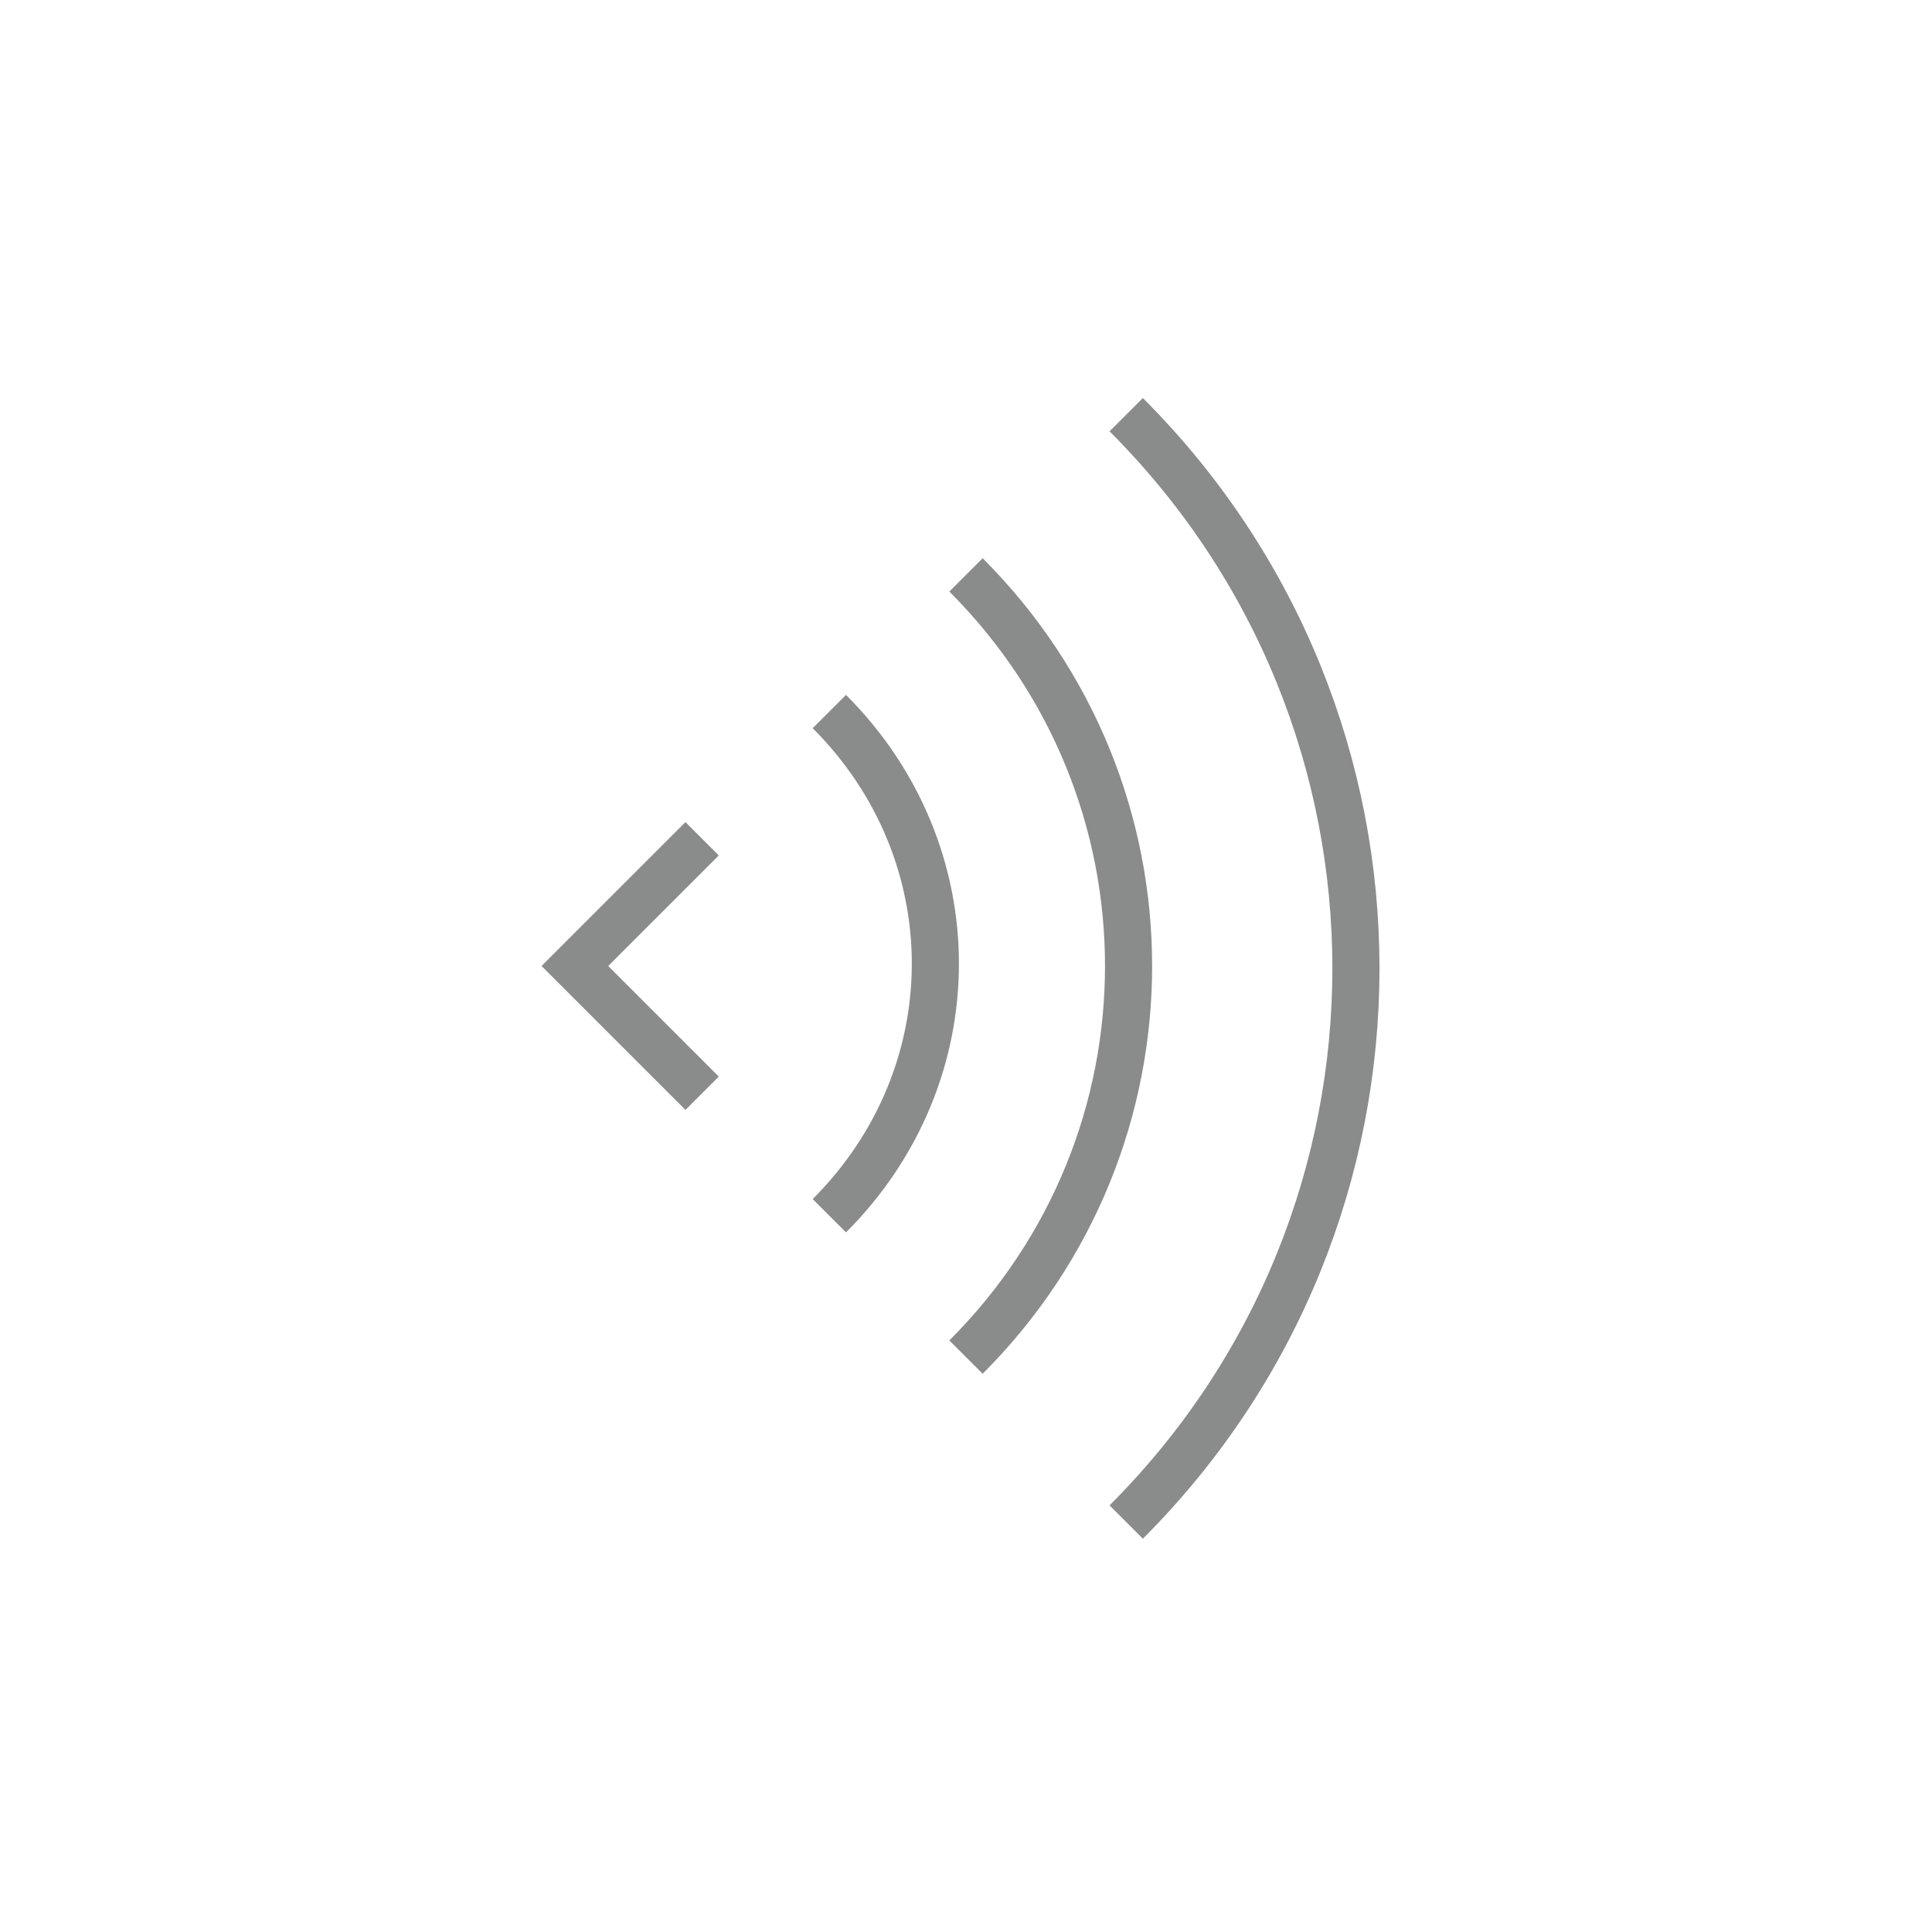 <?xml version="1.0" encoding="utf-8"?>
<!-- Generator: Adobe Illustrator 18.1.1, SVG Export Plug-In . SVG Version: 6.00 Build 0)  -->
<!DOCTYPE svg PUBLIC "-//W3C//DTD SVG 1.1//EN" "http://www.w3.org/Graphics/SVG/1.1/DTD/svg11.dtd">
<svg version="1.1" id="Layer_1" xmlns="http://www.w3.org/2000/svg" xmlns:xlink="http://www.w3.org/1999/xlink" x="0px" y="0px"
	 viewBox="0 0 41 41" enable-background="new 0 0 41 41" xml:space="preserve">
<g>
	<polyline fill="none" stroke="#8A8C8C" stroke-miterlimit="10" points="14.9,23.2 12.2,20.5 14.9,17.8 	"/>
	<path fill="none" stroke="#8A8C8C" stroke-miterlimit="10" d="M23.9,8.8c6.5,6.5,6.5,17,0,23.5"/>
	<path fill="none" stroke="#8A8C8C" stroke-miterlimit="10" d="M20.5,12.2c4.6,4.6,4.6,12,0,16.6"/>
	<path fill="none" stroke="#8A8C8C" stroke-miterlimit="10" d="M17.6,15.1L17.6,15.1c3,3,3,7.7,0,10.7l0,0"/>
</g>
</svg>

